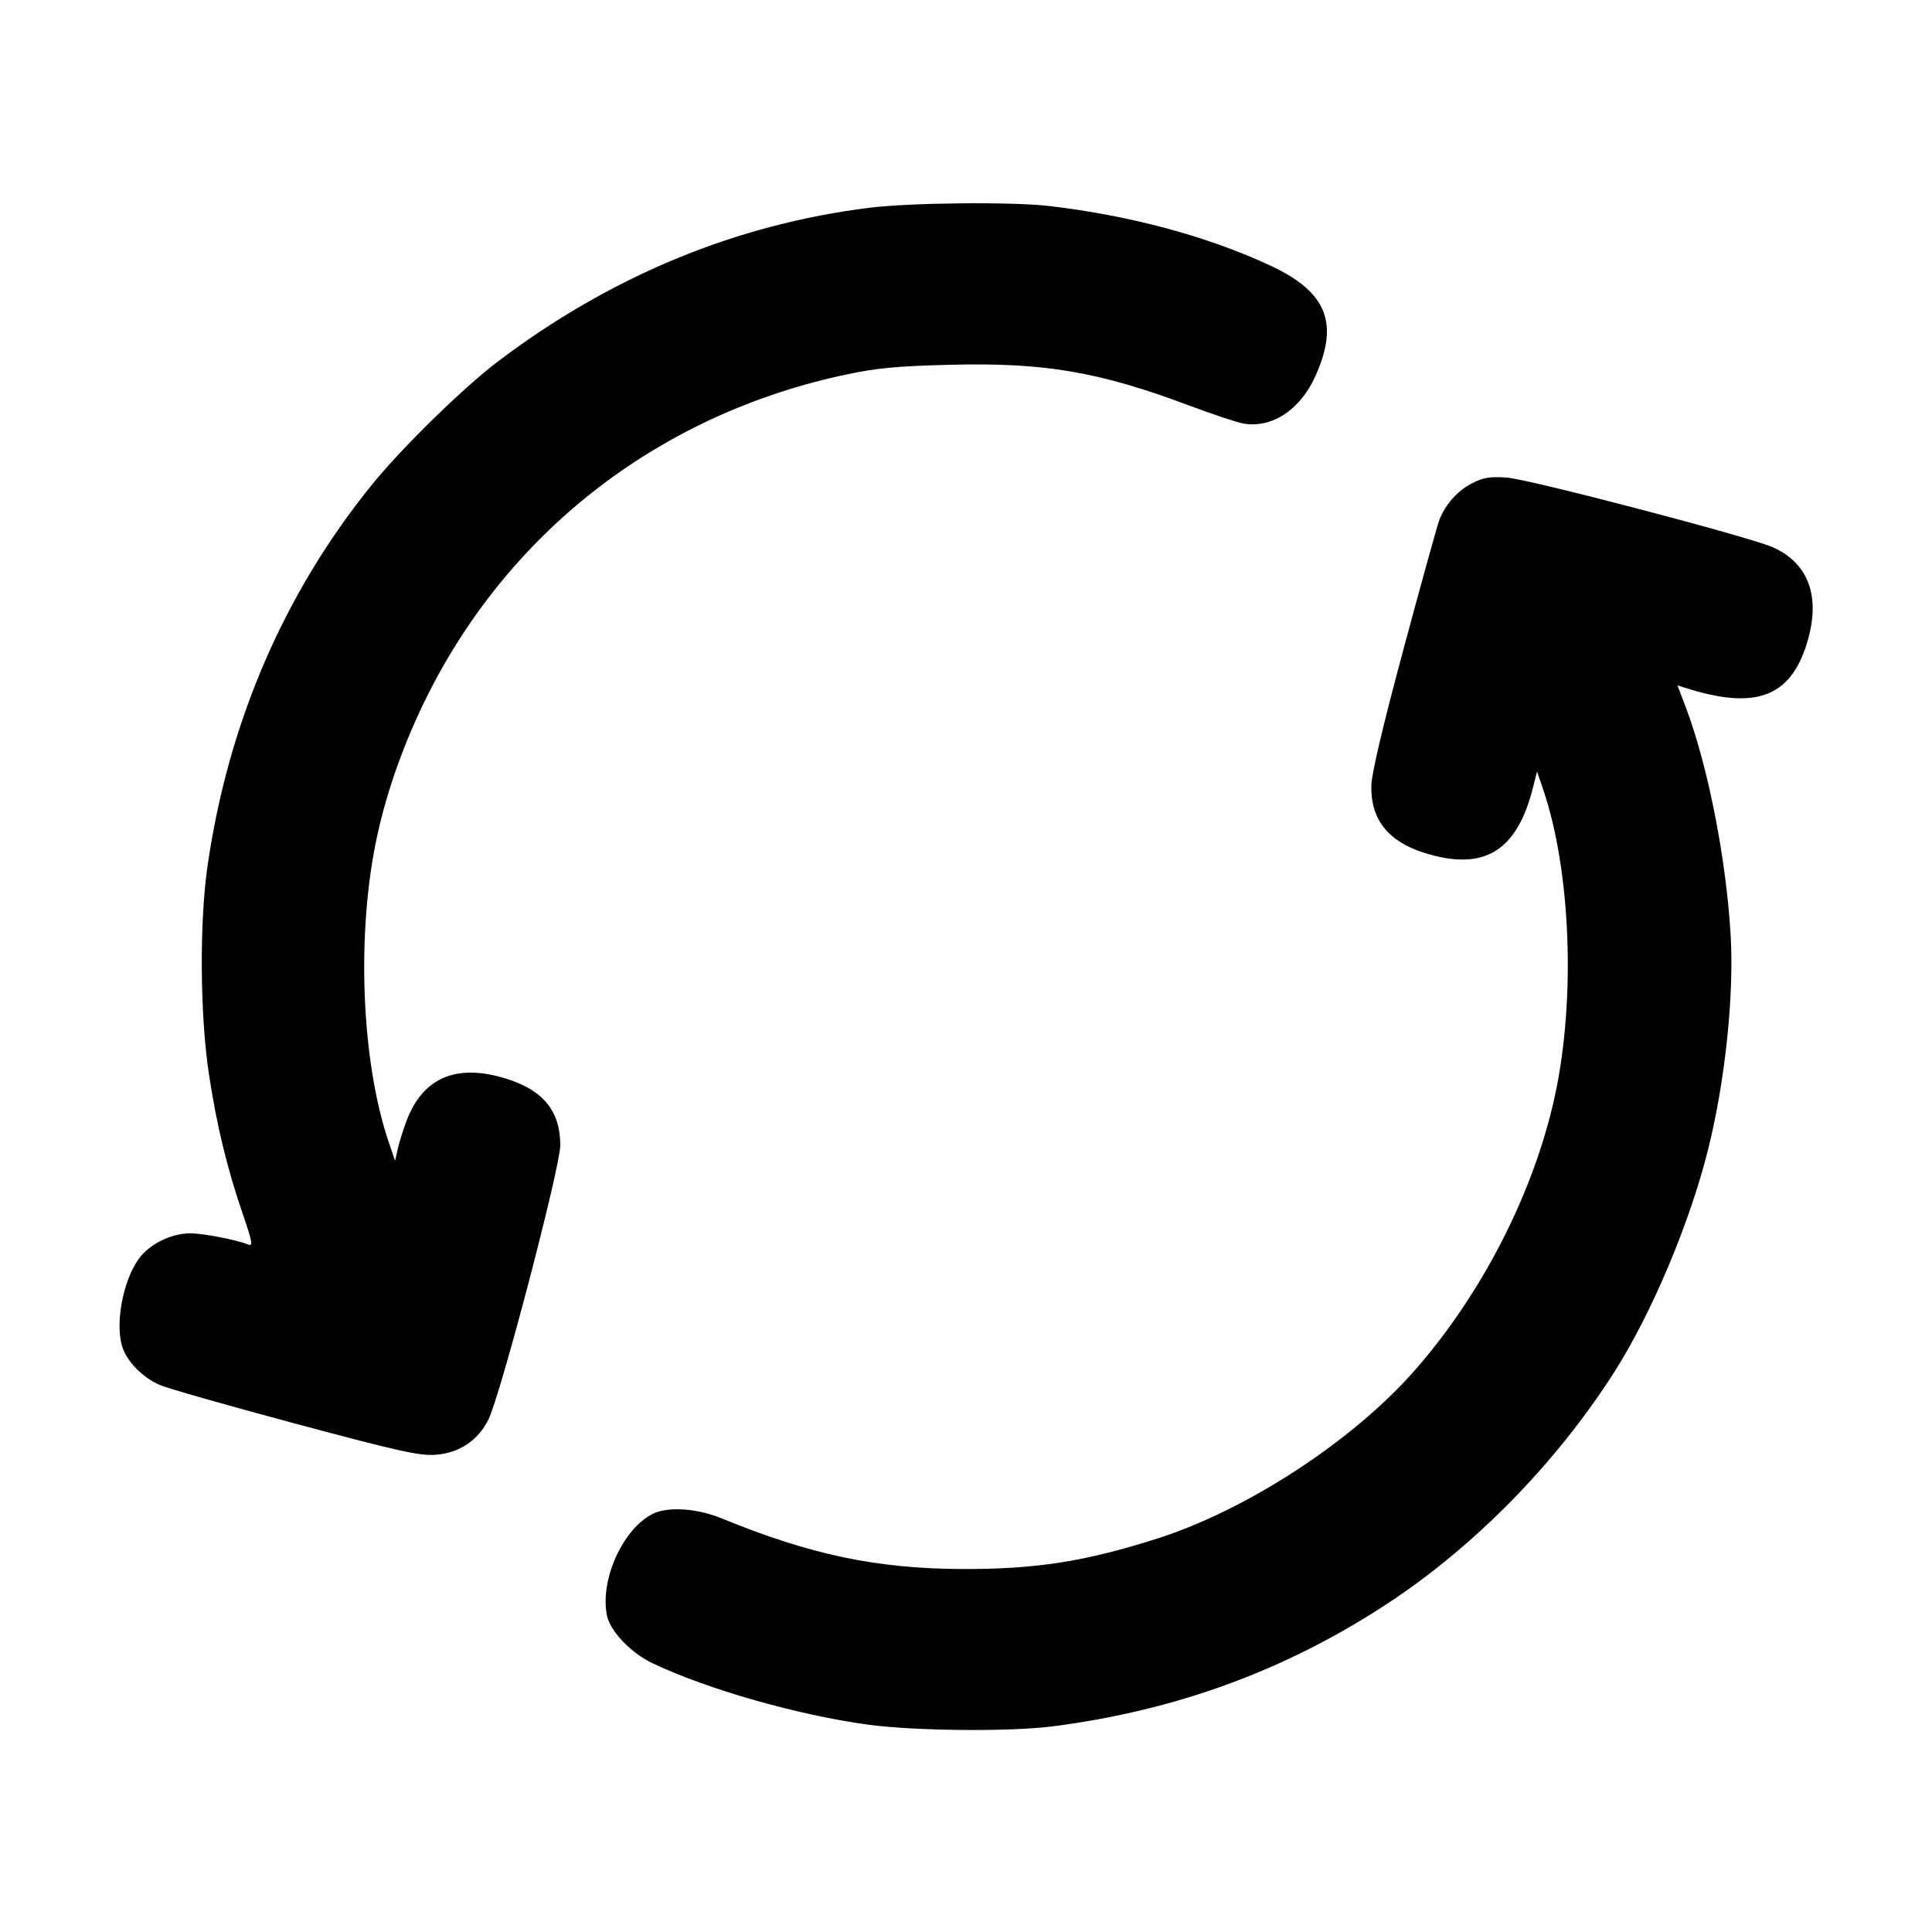 <svg width="24" height="24" viewBox="0 0 24 24" fill="none" xmlns="http://www.w3.org/2000/svg"><path d="M10.800 2.581 C 9.140 2.787,7.584 3.431,6.182 4.493 C 5.758 4.813,4.986 5.569,4.621 6.020 C 3.523 7.375,2.828 8.994,2.575 10.780 C 2.477 11.479,2.485 12.615,2.595 13.340 C 2.690 13.973,2.822 14.519,3.020 15.093 C 3.132 15.420,3.144 15.482,3.088 15.461 C 2.926 15.399,2.526 15.321,2.363 15.321 C 2.136 15.320,1.867 15.449,1.735 15.623 C 1.519 15.906,1.417 16.493,1.534 16.771 C 1.607 16.944,1.785 17.116,1.980 17.203 C 2.068 17.243,2.823 17.458,3.658 17.682 C 4.959 18.030,5.210 18.086,5.409 18.072 C 5.705 18.050,5.936 17.896,6.067 17.635 C 6.218 17.330,6.960 14.501,6.960 14.226 C 6.960 13.802,6.748 13.542,6.286 13.399 C 5.668 13.207,5.250 13.387,5.048 13.929 C 5.005 14.045,4.956 14.203,4.939 14.280 L 4.908 14.420 4.833 14.200 C 4.486 13.190,4.424 11.586,4.685 10.385 C 4.811 9.805,5.033 9.189,5.320 8.620 C 6.355 6.568,8.220 5.141,10.500 4.655 C 10.889 4.572,11.131 4.549,11.780 4.532 C 12.965 4.500,13.646 4.615,14.771 5.037 C 15.062 5.146,15.365 5.247,15.444 5.261 C 15.798 5.324,16.152 5.092,16.340 4.673 C 16.638 4.010,16.481 3.625,15.780 3.299 C 15.002 2.936,14.047 2.679,13.041 2.560 C 12.579 2.505,11.312 2.517,10.800 2.581 M18.288 6.003 C 18.105 6.096,17.955 6.265,17.880 6.460 C 17.854 6.526,17.655 7.246,17.436 8.060 C 17.171 9.046,17.037 9.615,17.035 9.765 C 17.028 10.184,17.248 10.457,17.704 10.598 C 18.436 10.824,18.844 10.576,19.044 9.781 L 19.094 9.584 19.168 9.802 C 19.514 10.814,19.576 12.414,19.315 13.615 C 19.056 14.809,18.412 16.070,17.572 17.026 C 16.802 17.902,15.487 18.760,14.369 19.115 C 13.471 19.400,12.869 19.493,11.960 19.491 C 10.890 19.487,10.069 19.315,8.960 18.860 C 8.651 18.734,8.285 18.712,8.100 18.810 C 7.733 19.003,7.455 19.621,7.538 20.061 C 7.575 20.260,7.835 20.533,8.113 20.665 C 8.800 20.989,9.906 21.304,10.780 21.424 C 11.361 21.503,12.544 21.514,13.080 21.445 C 14.611 21.247,15.964 20.752,17.219 19.931 C 18.314 19.215,19.333 18.175,20.056 17.040 C 20.519 16.312,20.991 15.193,21.218 14.281 C 21.430 13.434,21.542 12.372,21.499 11.620 C 21.444 10.671,21.218 9.519,20.942 8.787 L 20.838 8.514 20.929 8.543 C 21.801 8.822,22.236 8.665,22.444 7.998 C 22.623 7.421,22.474 6.999,22.020 6.797 C 21.731 6.669,18.991 5.951,18.720 5.933 C 18.508 5.918,18.428 5.931,18.288 6.003 " stroke="none" fill-rule="evenodd" fill="black"></path></svg>